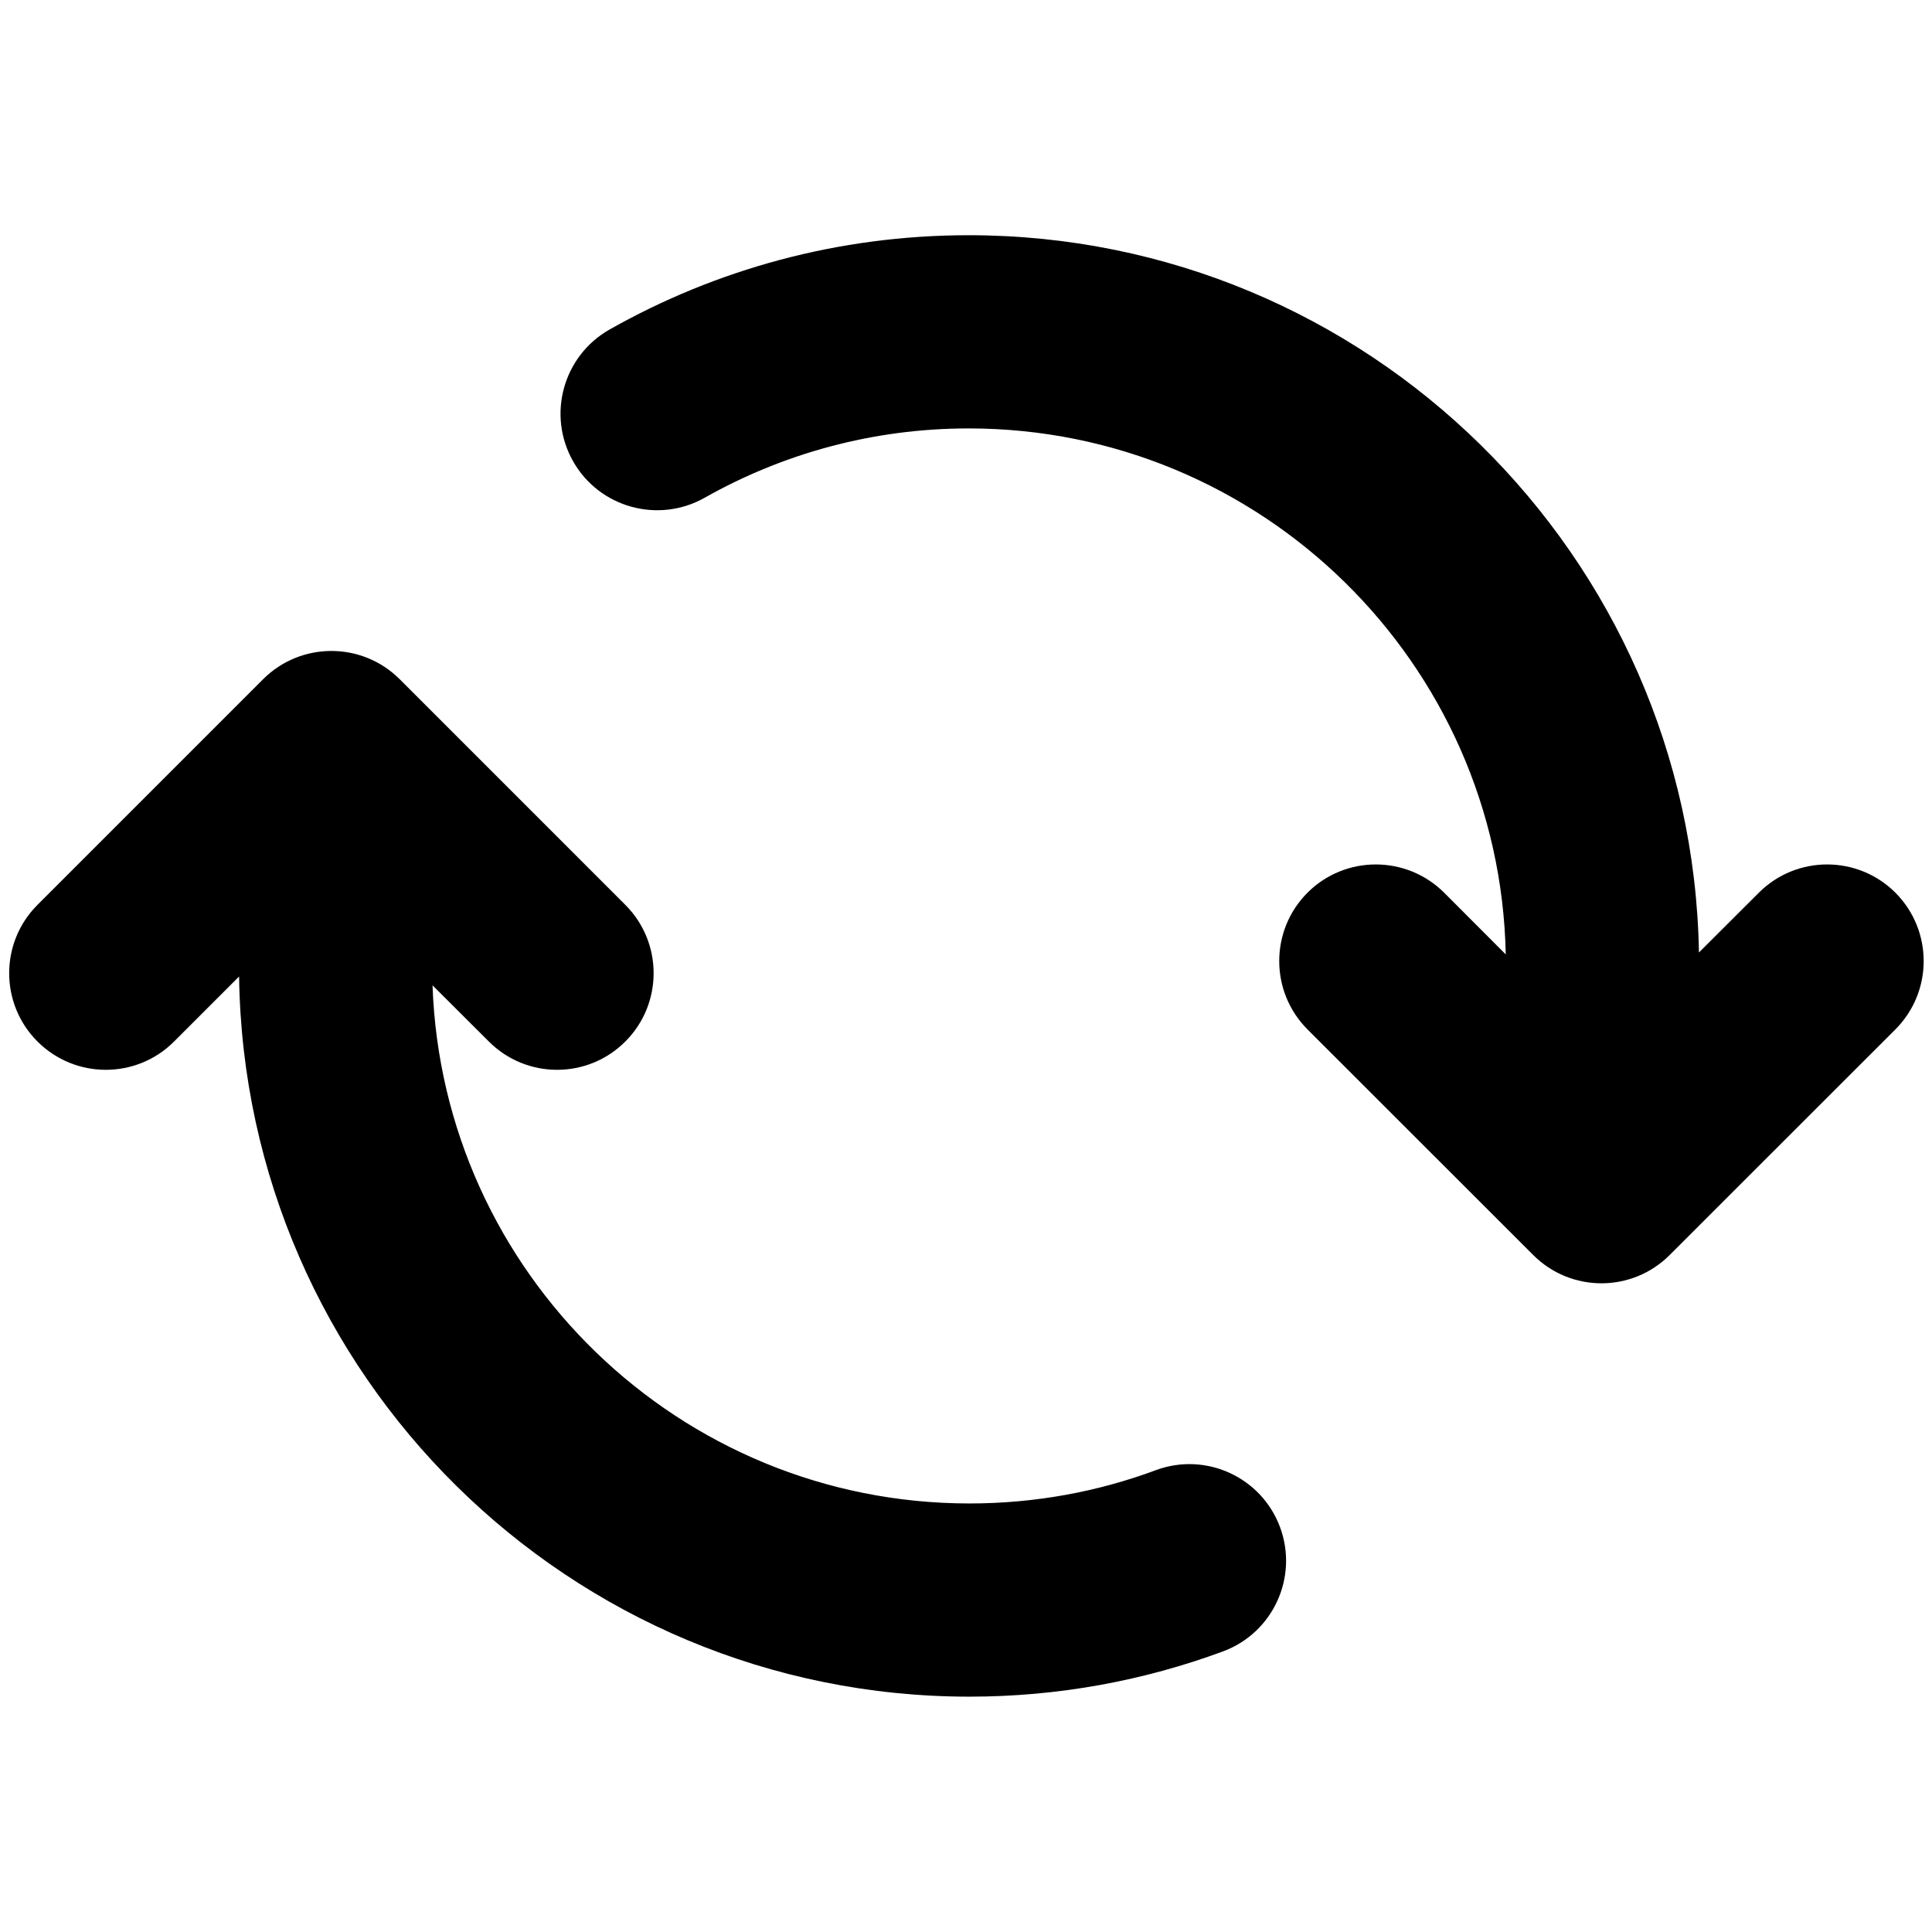 <svg width="16" height="16" viewBox="0 0 16 16" xmlns="http://www.w3.org/2000/svg">
<path class="svg-fill" fill-rule="evenodd" clip-rule="evenodd" d="M1.98 8.087C2.026 11.387 4.719 14.051 8.029 14.051C8.767 14.051 9.474 13.918 10.129 13.676C10.543 13.522 10.754 13.062 10.601 12.648C10.447 12.233 9.987 12.022 9.573 12.175C9.092 12.354 8.571 12.451 8.029 12.451C5.626 12.451 3.665 10.542 3.582 8.16L4.048 8.625C4.36 8.938 4.867 8.938 5.179 8.625C5.491 8.313 5.491 7.806 5.179 7.494L3.31 5.625C2.998 5.313 2.491 5.313 2.179 5.625L0.31 7.494C-0.002 7.806 -0.002 8.313 0.31 8.625C0.623 8.938 1.13 8.938 1.442 8.625L1.98 8.087ZM12.47 7.904L11.96 7.393C11.647 7.081 11.14 7.081 10.828 7.393C10.516 7.706 10.516 8.212 10.828 8.525L12.697 10.393C13.009 10.706 13.516 10.706 13.828 10.393L15.697 8.525C16.009 8.212 16.009 7.706 15.697 7.393C15.385 7.081 14.878 7.081 14.566 7.393L14.07 7.888C14.012 4.6 11.324 1.948 8.022 1.948C6.941 1.948 5.927 2.232 5.048 2.729C4.664 2.947 4.528 3.435 4.746 3.82C4.963 4.204 5.452 4.339 5.836 4.122C6.482 3.757 7.228 3.548 8.022 3.548C10.446 3.548 12.421 5.492 12.47 7.904Z" />
</svg>
